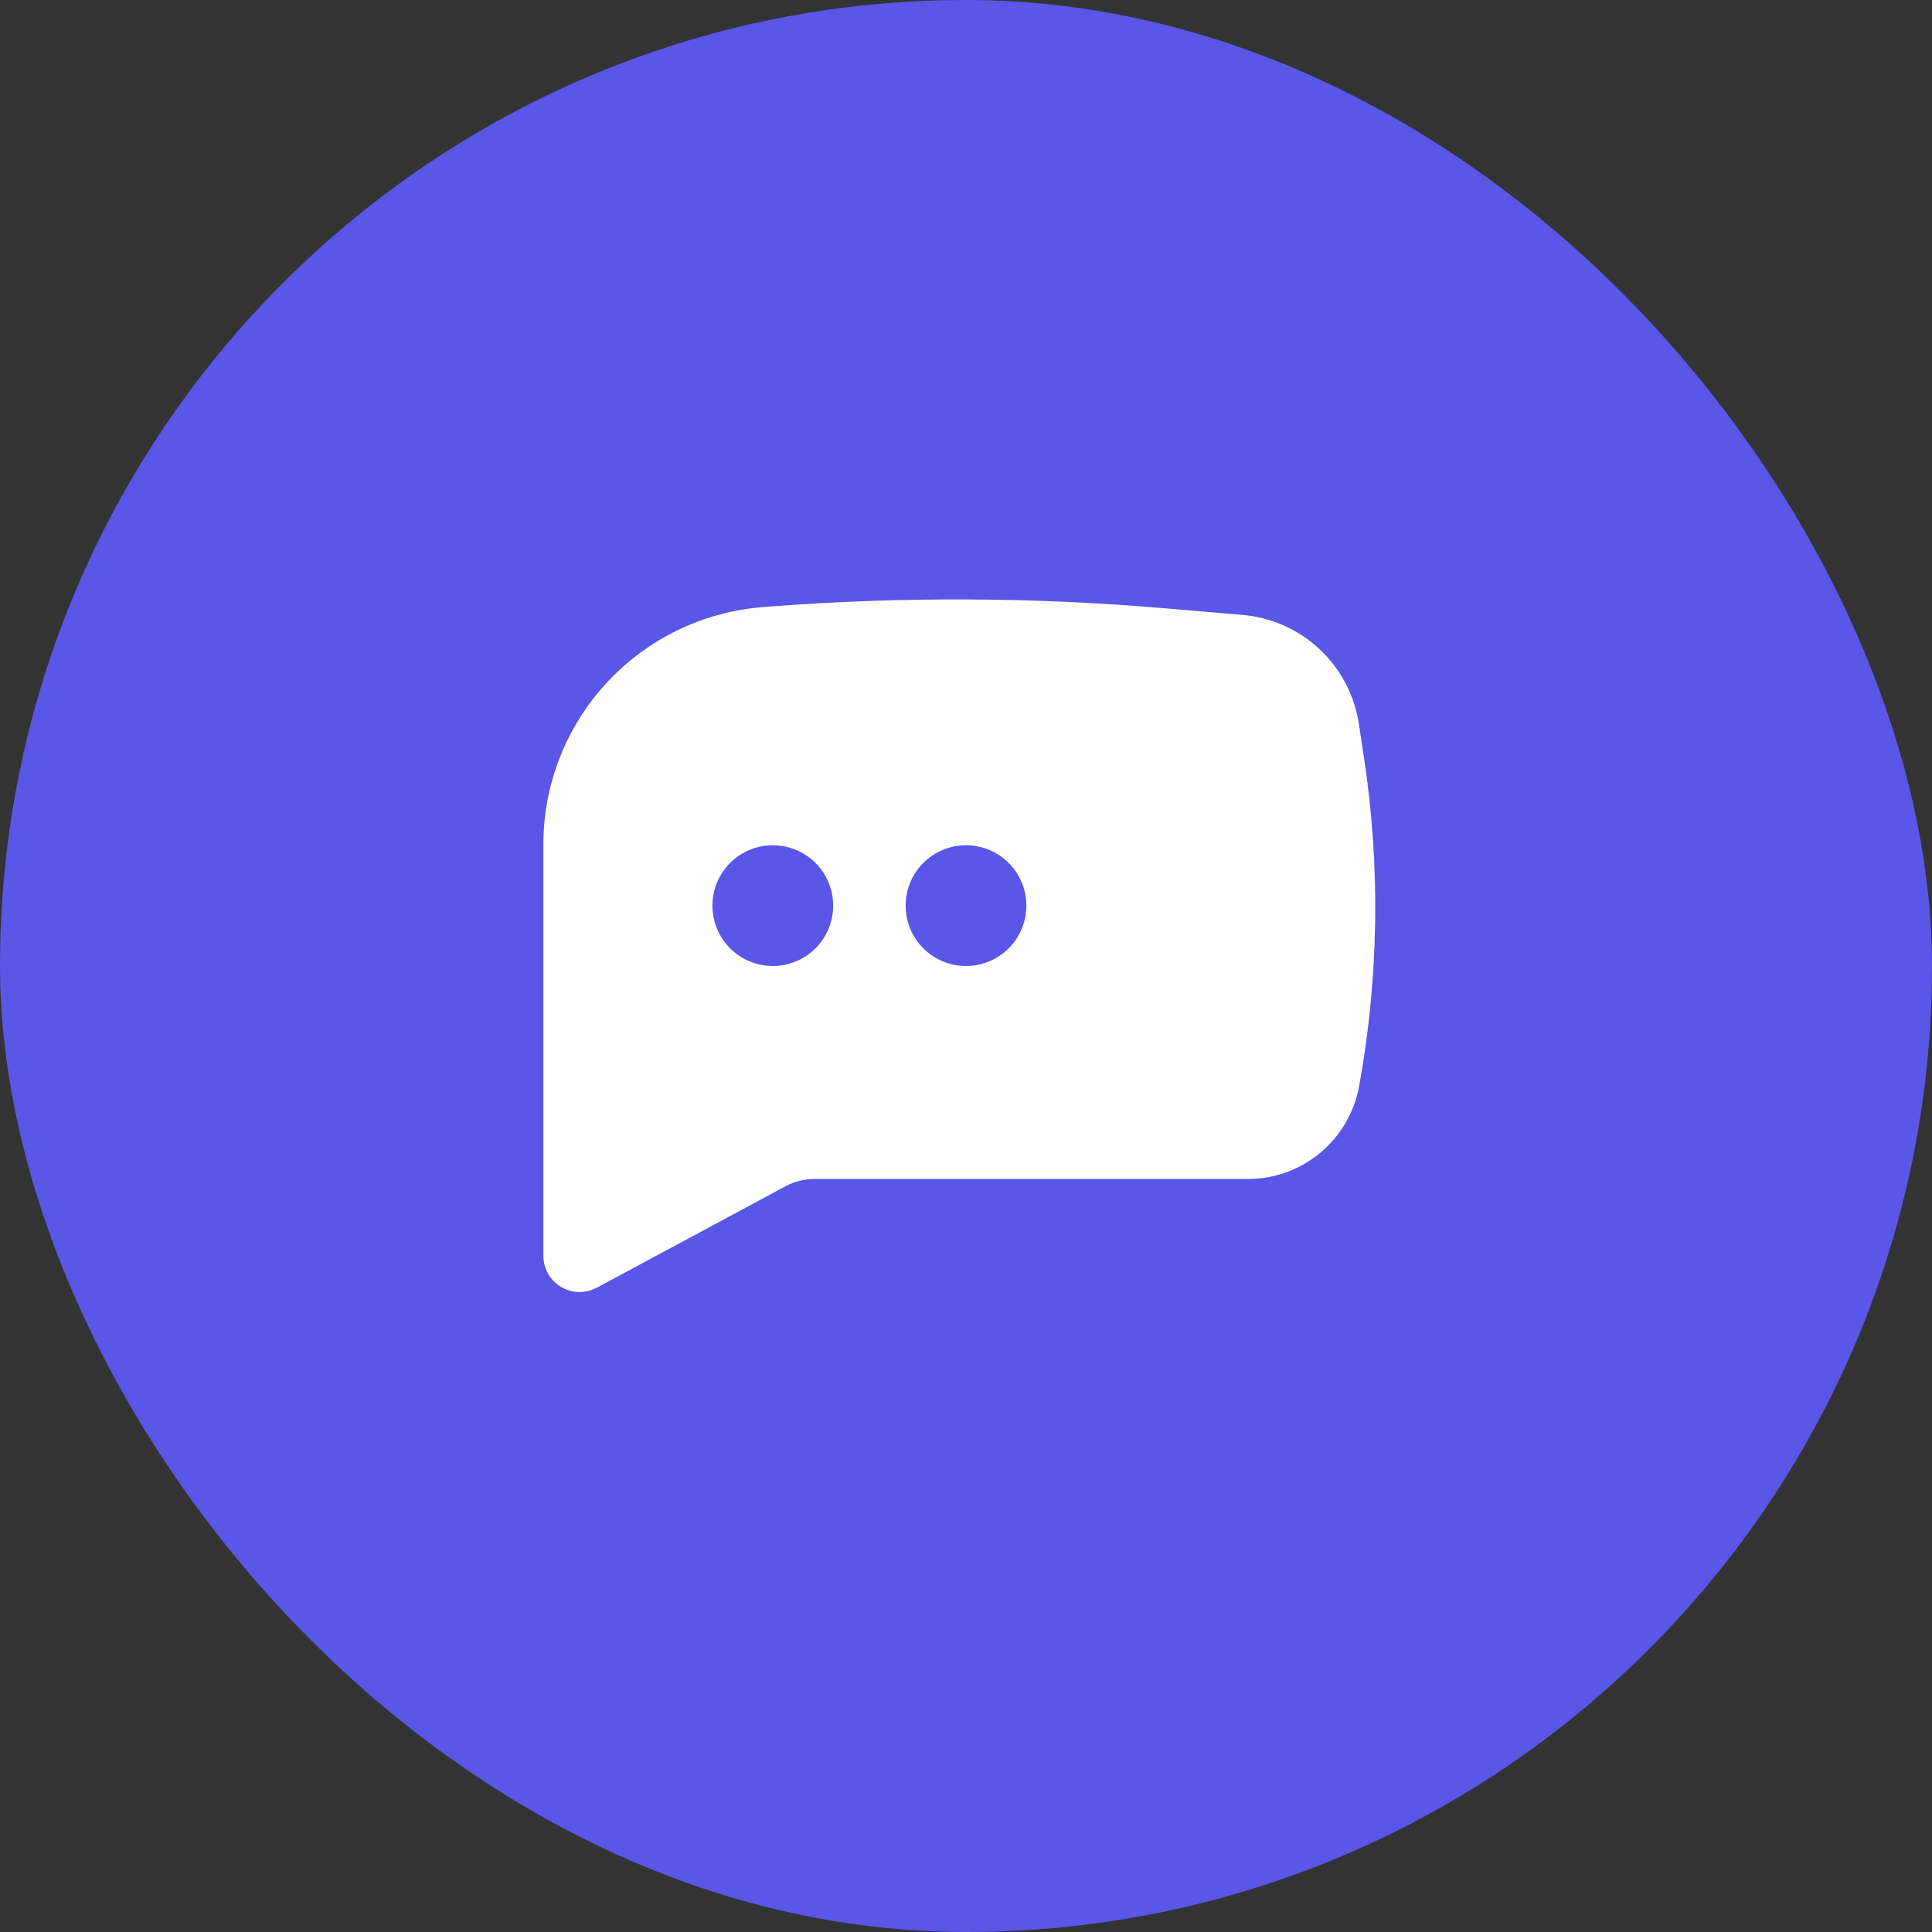 <svg

  width="70"
  height="70"
  viewBox="0 0 80 80"
  fill="none"
  xmlns="http://www.w3.org/2000/svg"
>
  <rect x="0" y="0" width="80" height="80" fill="#333333" stroke="none"/>
  <rect width="80" height="80" rx="40" fill="#5956E8" />
  <path
    fillRule="evenodd"
    clipRule="evenodd"
    d="M32.004 25.106C37.397 24.7 42.813 24.727 48.202 25.186L51.45 25.462C52.642 25.564 53.764 26.063 54.638 26.88C55.511 27.697 56.085 28.784 56.266 29.966L56.47 31.304C57.164 35.84 57.099 40.459 56.278 44.974C56.082 46.054 55.514 47.031 54.671 47.734C53.828 48.437 52.765 48.821 51.668 48.82H33.716C33.302 48.82 32.896 48.922 32.532 49.118L24.71 53.322C24.481 53.445 24.225 53.506 23.965 53.5C23.706 53.494 23.453 53.421 23.23 53.288C23.007 53.155 22.823 52.966 22.695 52.74C22.567 52.515 22.5 52.26 22.5 52V34.966C22.5 32.48 23.44 30.085 25.131 28.263C26.822 26.44 29.139 25.323 31.618 25.136L32.004 25.106ZM32 35C31.337 35 30.701 35.263 30.232 35.732C29.763 36.201 29.5 36.837 29.5 37.5C29.5 38.163 29.763 38.799 30.232 39.268C30.701 39.737 31.337 40 32 40C32.663 40 33.299 39.737 33.768 39.268C34.237 38.799 34.5 38.163 34.5 37.5C34.5 36.837 34.237 36.201 33.768 35.732C33.299 35.263 32.663 35 32 35ZM40 35C39.337 35 38.701 35.263 38.232 35.732C37.763 36.201 37.5 36.837 37.5 37.5C37.5 38.163 37.763 38.799 38.232 39.268C38.701 39.737 39.337 40 40 40C40.663 40 41.299 39.737 41.768 39.268C42.237 38.799 42.5 38.163 42.5 37.5C42.5 36.837 42.237 36.201 41.768 35.732C41.299 35.263 40.663 35 40 35ZM45.5 37.5C45.5 36.837 45.763 36.201 46.232 35.732C46.701 35.263 47.337 35 48 35C48.663 35 49.299 35.263 49.768 35.732C50.237 36.201 50.5 36.837 50.5 37.5C50.5 38.163 50.237 38.799 49.768 39.268C49.299 39.737 48.663 40 48 40C47.337 40 46.701 39.737 46.232 39.268C45.763 38.799 45.5 38.163 45.5 37.5Z"
    fill="white"
  />
</svg>